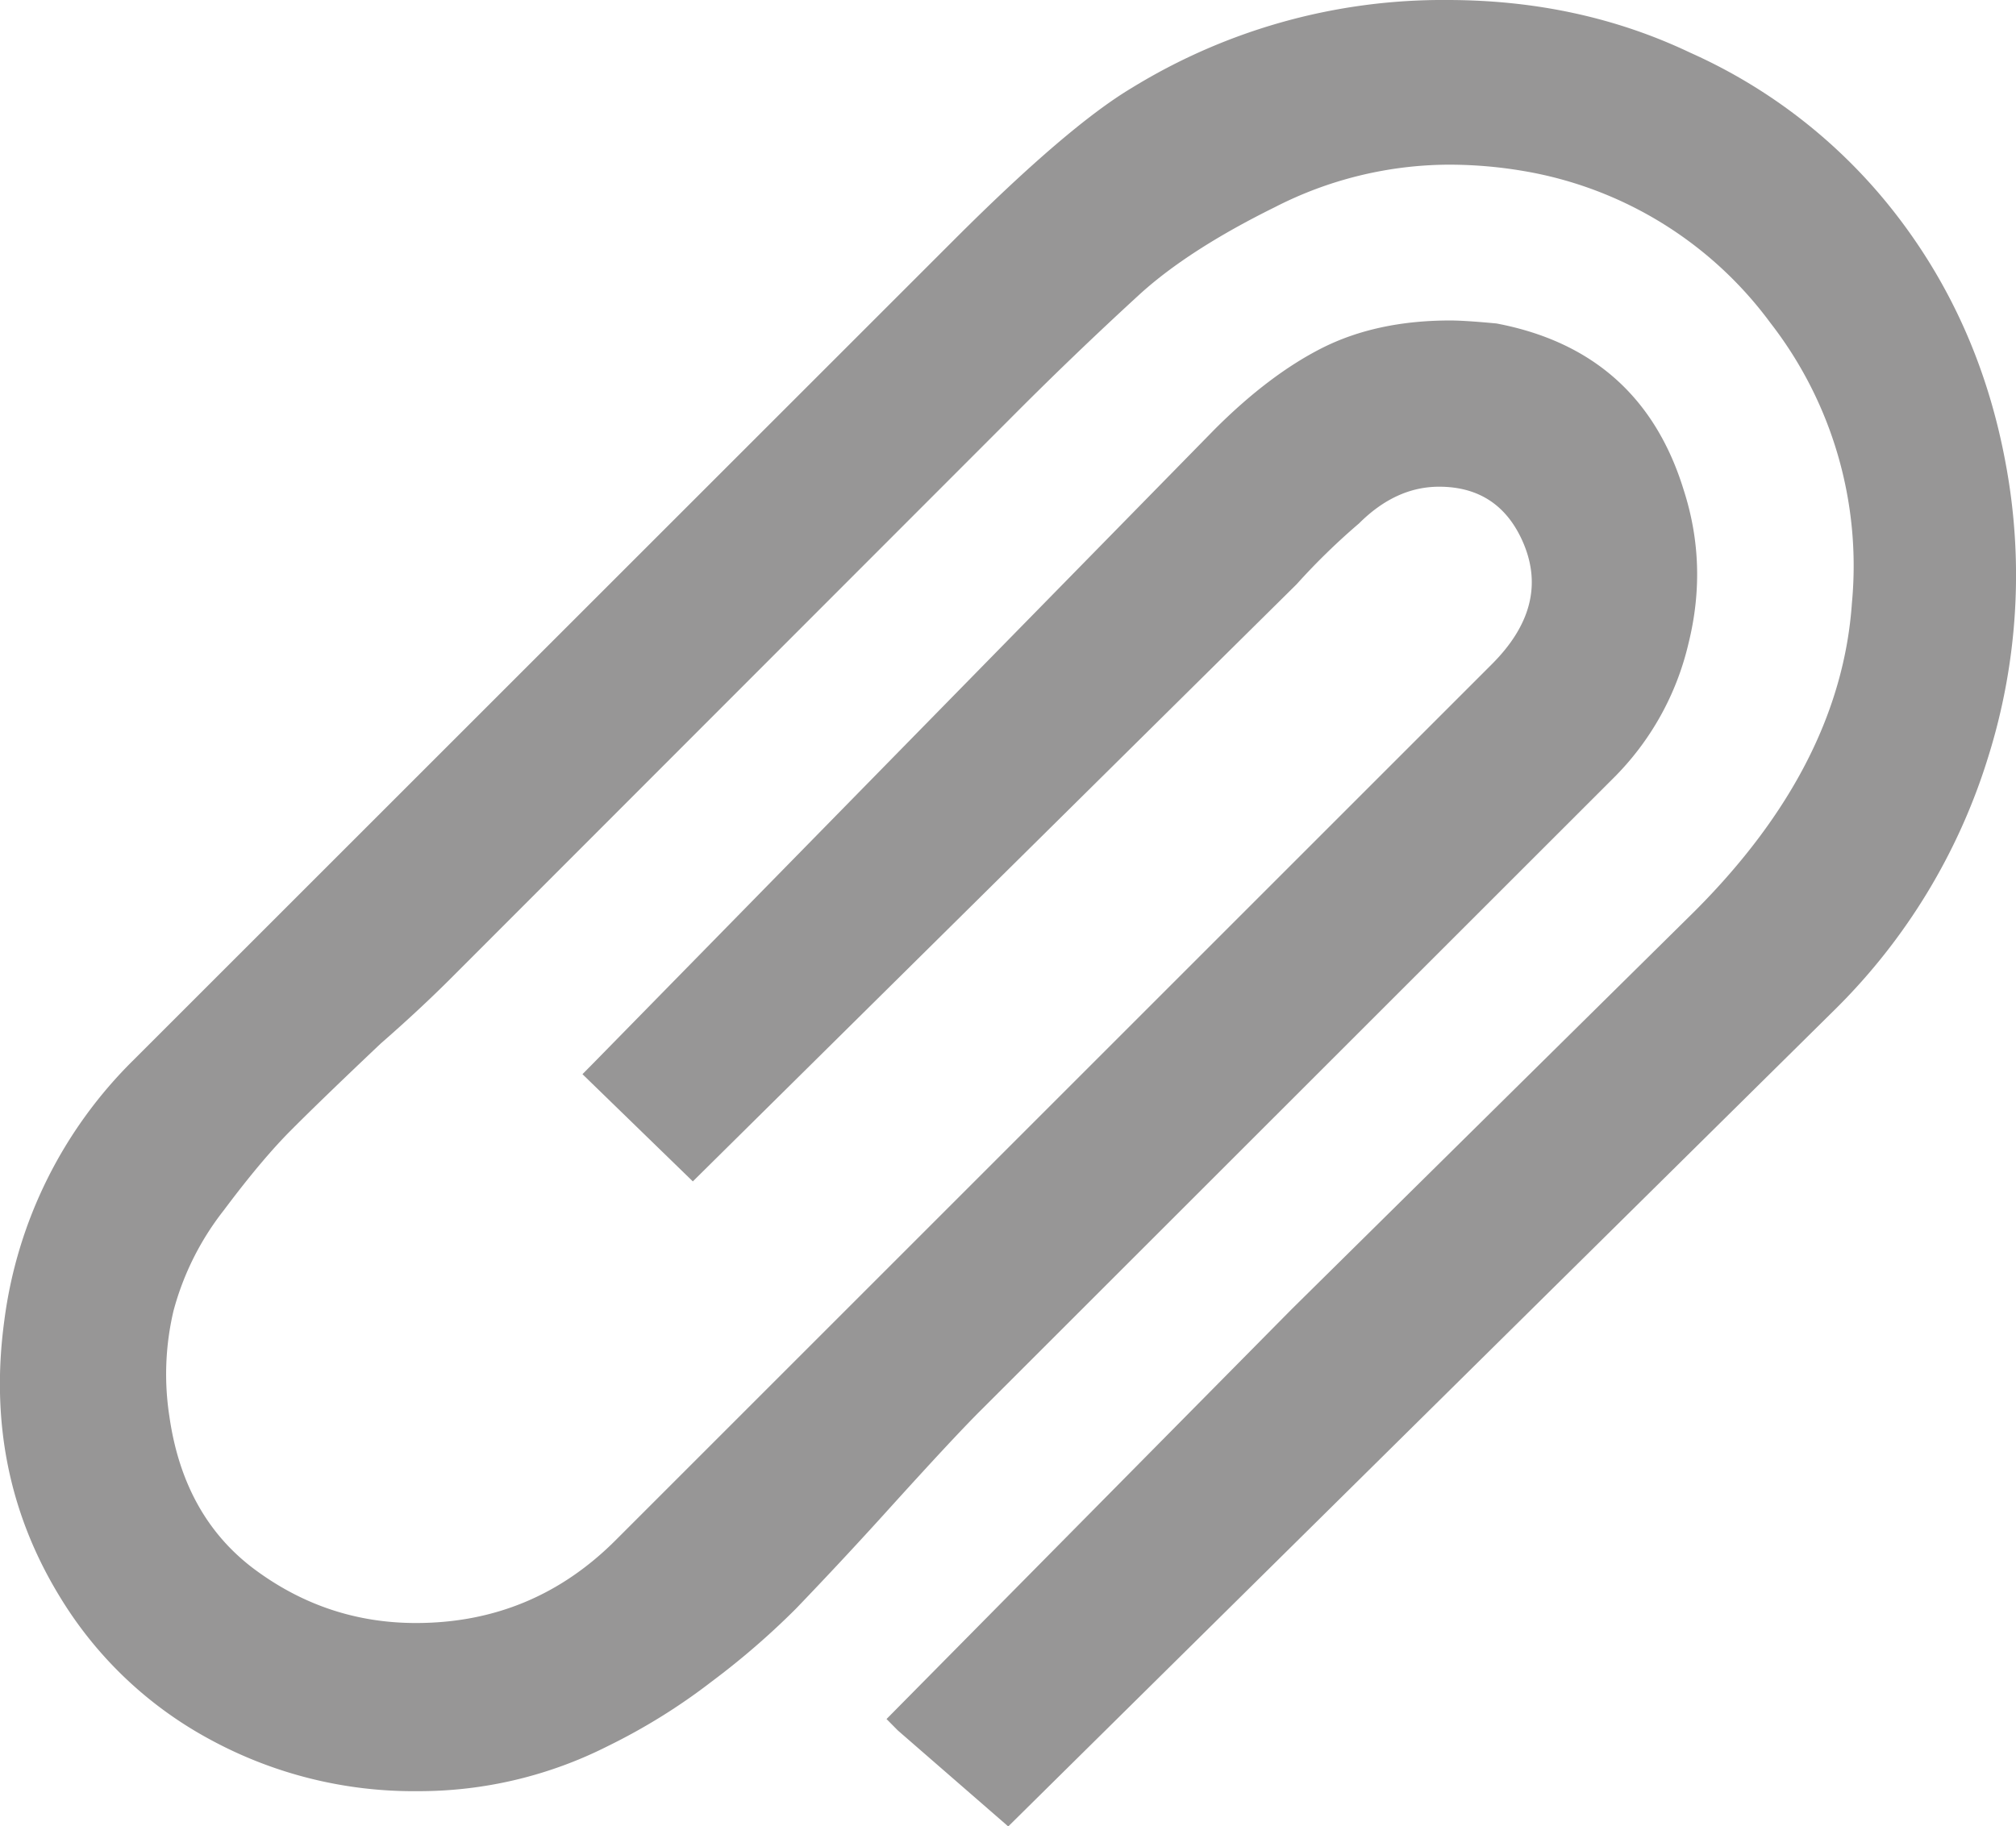 <svg xmlns="http://www.w3.org/2000/svg" viewBox="0 0 16.804 15.227"><path d="M7.39 14.332l3.376-3.416 3.363-3.322c.808-.81 1.244-1.664 1.307-2.563a3.303 3.303 0 0 0-.68-2.34A3.22 3.22 0 0 0 12.7 1.426a3.693 3.693 0 0 0-.64-.053 3.2 3.2 0 0 0-1.433.354c-.476.235-.85.476-1.12.72a32.06 32.06 0 0 0-1.103 1.06L3.76 8.155c-.178.178-.374.36-.587.546-.338.32-.588.562-.747.722-.16.16-.347.382-.56.667a2.33 2.33 0 0 0-.42.84 2.302 2.302 0 0 0-.034.88c.08.56.32.988.72 1.282.4.294.845.44 1.335.44.65 0 1.206-.23 1.668-.694l7.3-7.3c.32-.32.41-.653.267-1-.133-.32-.37-.48-.707-.48-.24 0-.463.102-.667.306a5.547 5.547 0 0 0-.52.507L5.775 9.85l-.92-.894.092-.093 5.178-5.284c.302-.302.602-.53.9-.68.3-.15.653-.227 1.062-.227.08 0 .208.008.387.025.8.152 1.322.614 1.56 1.388.135.418.148.845.04 1.28a2.33 2.33 0 0 1-.626 1.123L8.19 11.744c-.152.15-.405.422-.76.814a36.95 36.95 0 0 1-.795.854 6.45 6.45 0 0 1-.7.606 5.045 5.045 0 0 1-.868.54 3.487 3.487 0 0 1-1.587.376 3.55 3.55 0 0 1-1.722-.427A3.286 3.286 0 0 1 .503 13.32c-.427-.695-.582-1.464-.467-2.31a3.718 3.718 0 0 1 1.08-2.175L7.95 2.002C8.582 1.37 9.076.947 9.432.734A4.95 4.95 0 0 1 12.062 0c.738 0 1.413.147 2.028.44a4.47 4.47 0 0 1 1.735 1.375c.454.596.752 1.28.894 2.055a5.064 5.064 0 0 1-.147 2.442 5.05 5.05 0 0 1-1.268 2.096l-6.9 6.82-.92-.8-.095-.096z" fill="#979696"/></svg>
